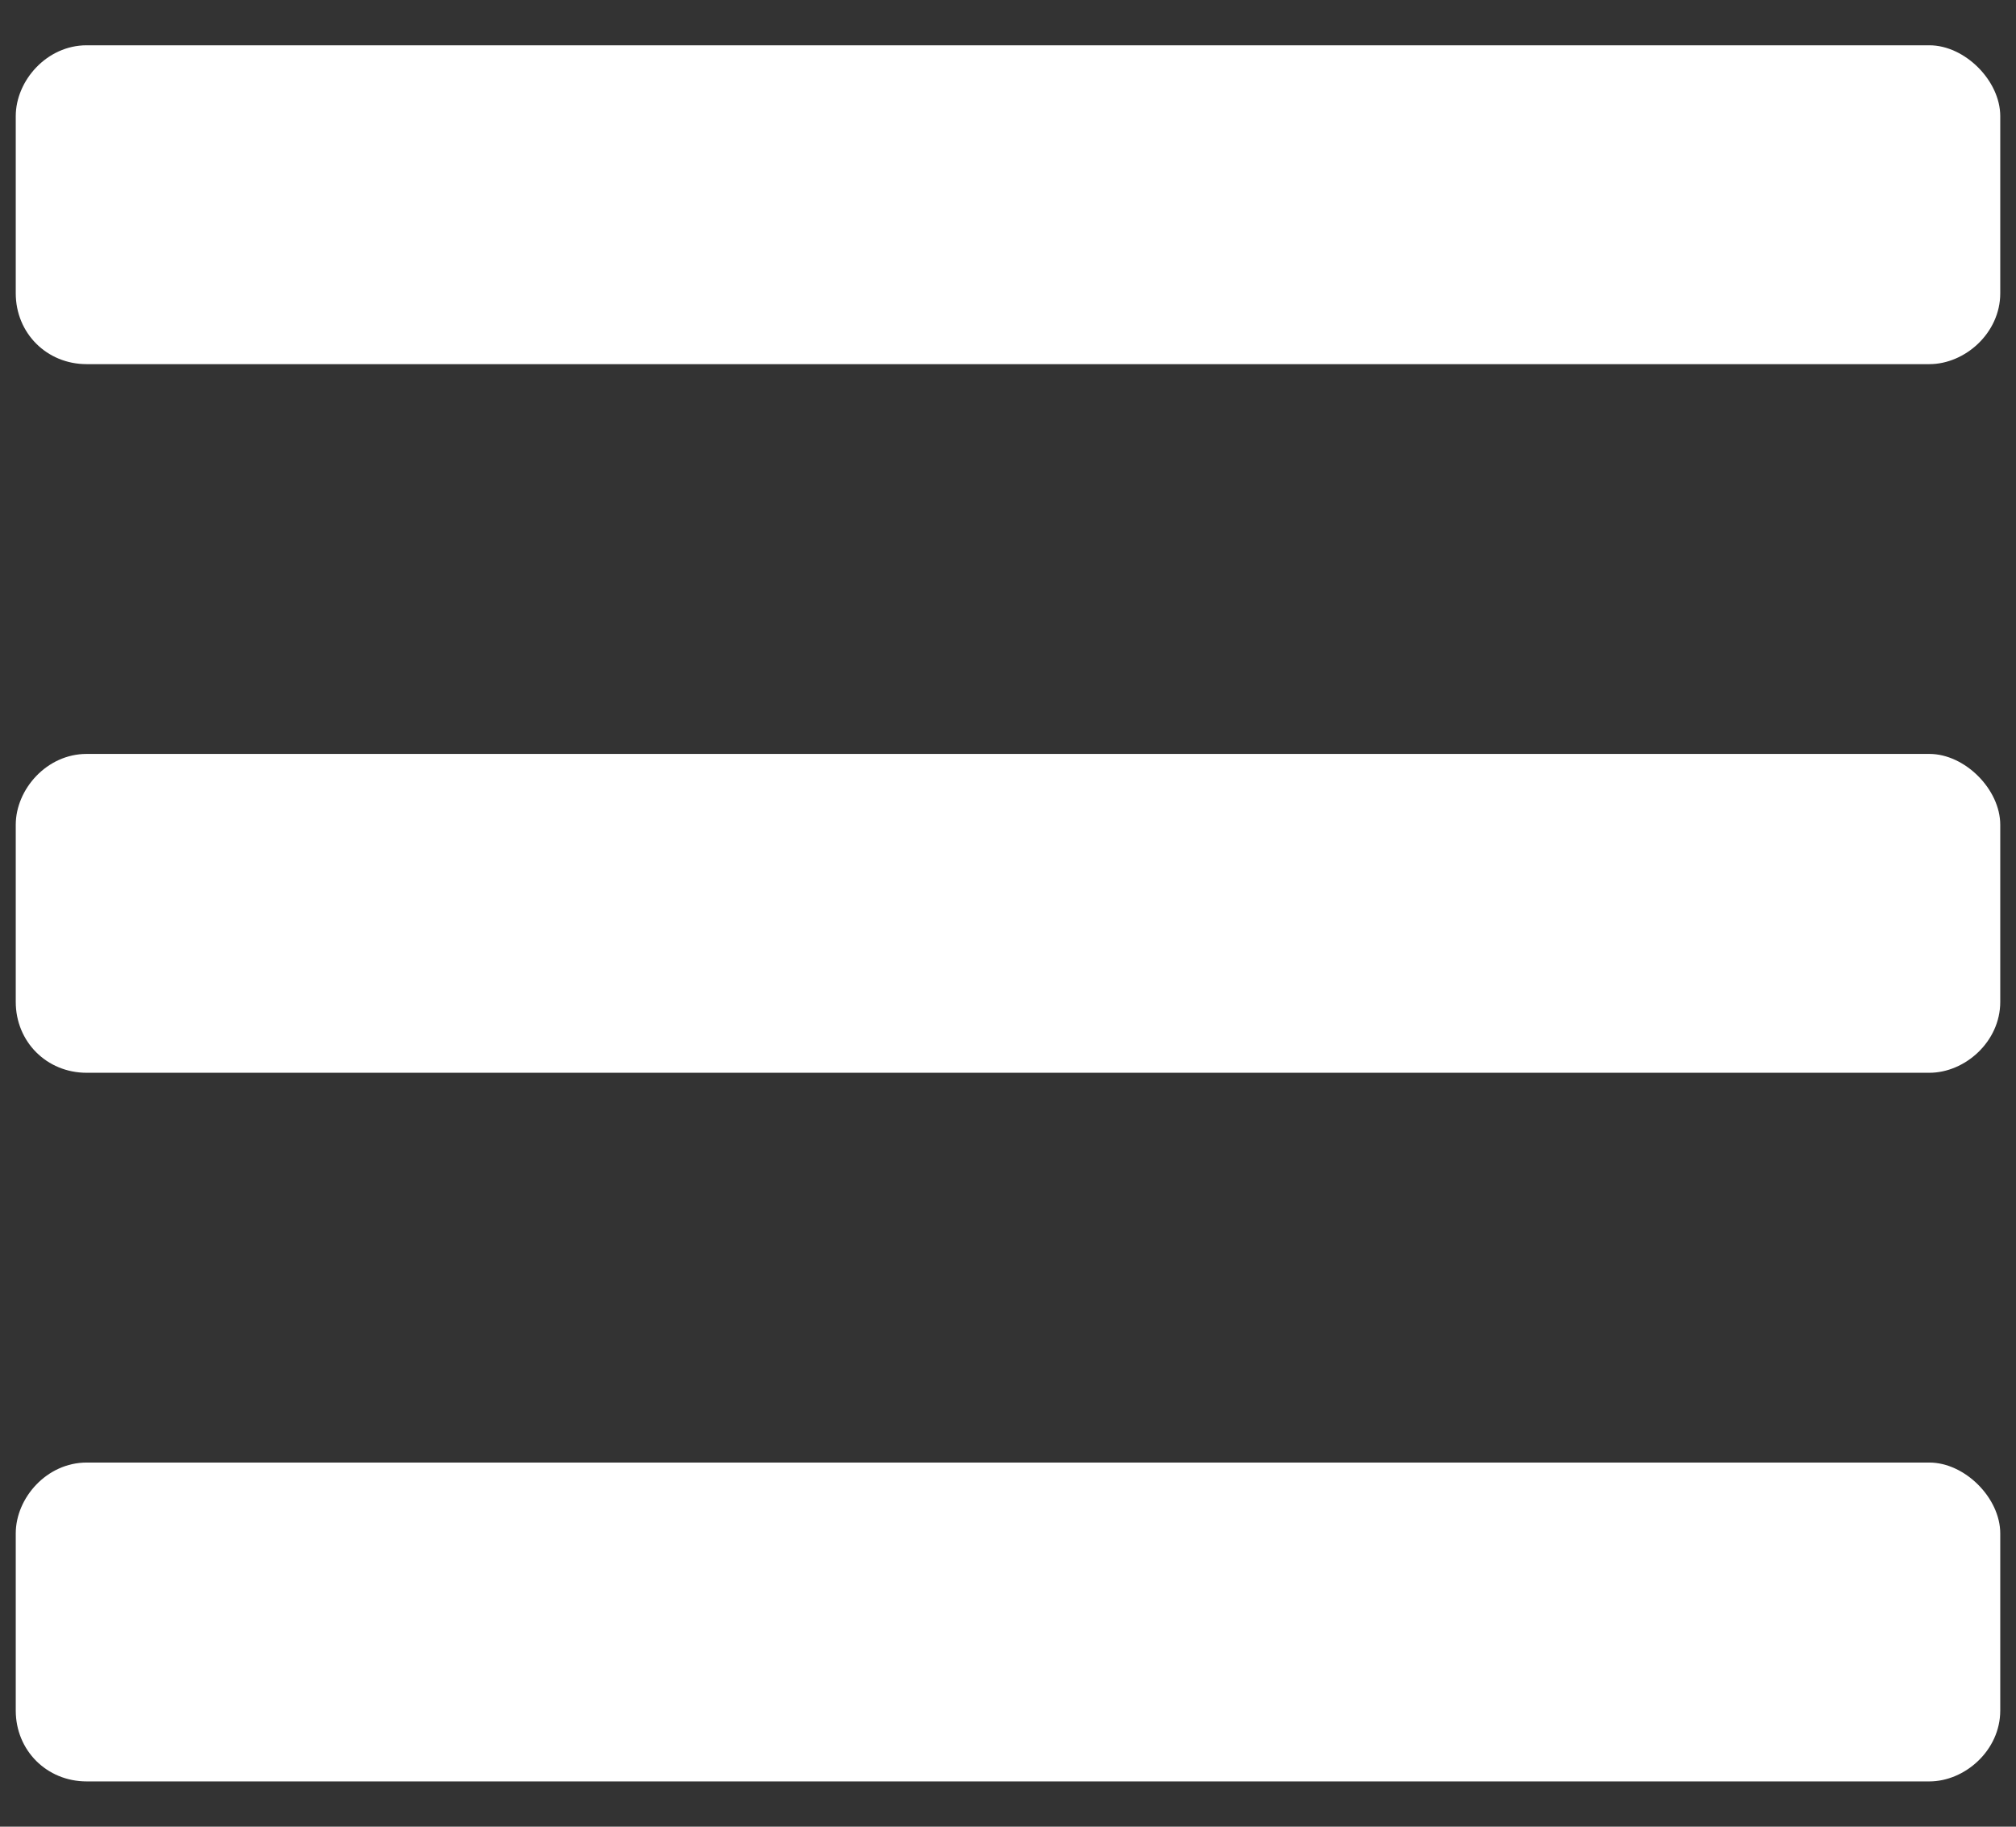 <svg width="32" height="29" viewBox="0 0 32 29" fill="none" xmlns="http://www.w3.org/2000/svg">
<rect x="0" y="0" width="32" height="29" fill="#333333" stroke="none"/>
<path d="M1.375 5.781H30.625C31.188 5.781 31.75 5.289 31.75 4.656V1.844C31.75 1.281 31.188 0.719 30.625 0.719H1.375C0.742 0.719 0.25 1.281 0.25 1.844V4.656C0.25 5.289 0.742 5.781 1.375 5.781ZM1.375 17.031H30.625C31.188 17.031 31.75 16.539 31.75 15.906V13.094C31.75 12.531 31.188 11.969 30.625 11.969H1.375C0.742 11.969 0.25 12.531 0.25 13.094V15.906C0.25 16.539 0.742 17.031 1.375 17.031ZM1.375 28.281H30.625C31.188 28.281 31.75 27.789 31.75 27.156V24.344C31.75 23.781 31.188 23.219 30.625 23.219H1.375C0.742 23.219 0.25 23.781 0.25 24.344V27.156C0.25 27.789 0.742 28.281 1.375 28.281Z" fill="white"/>
</svg>
